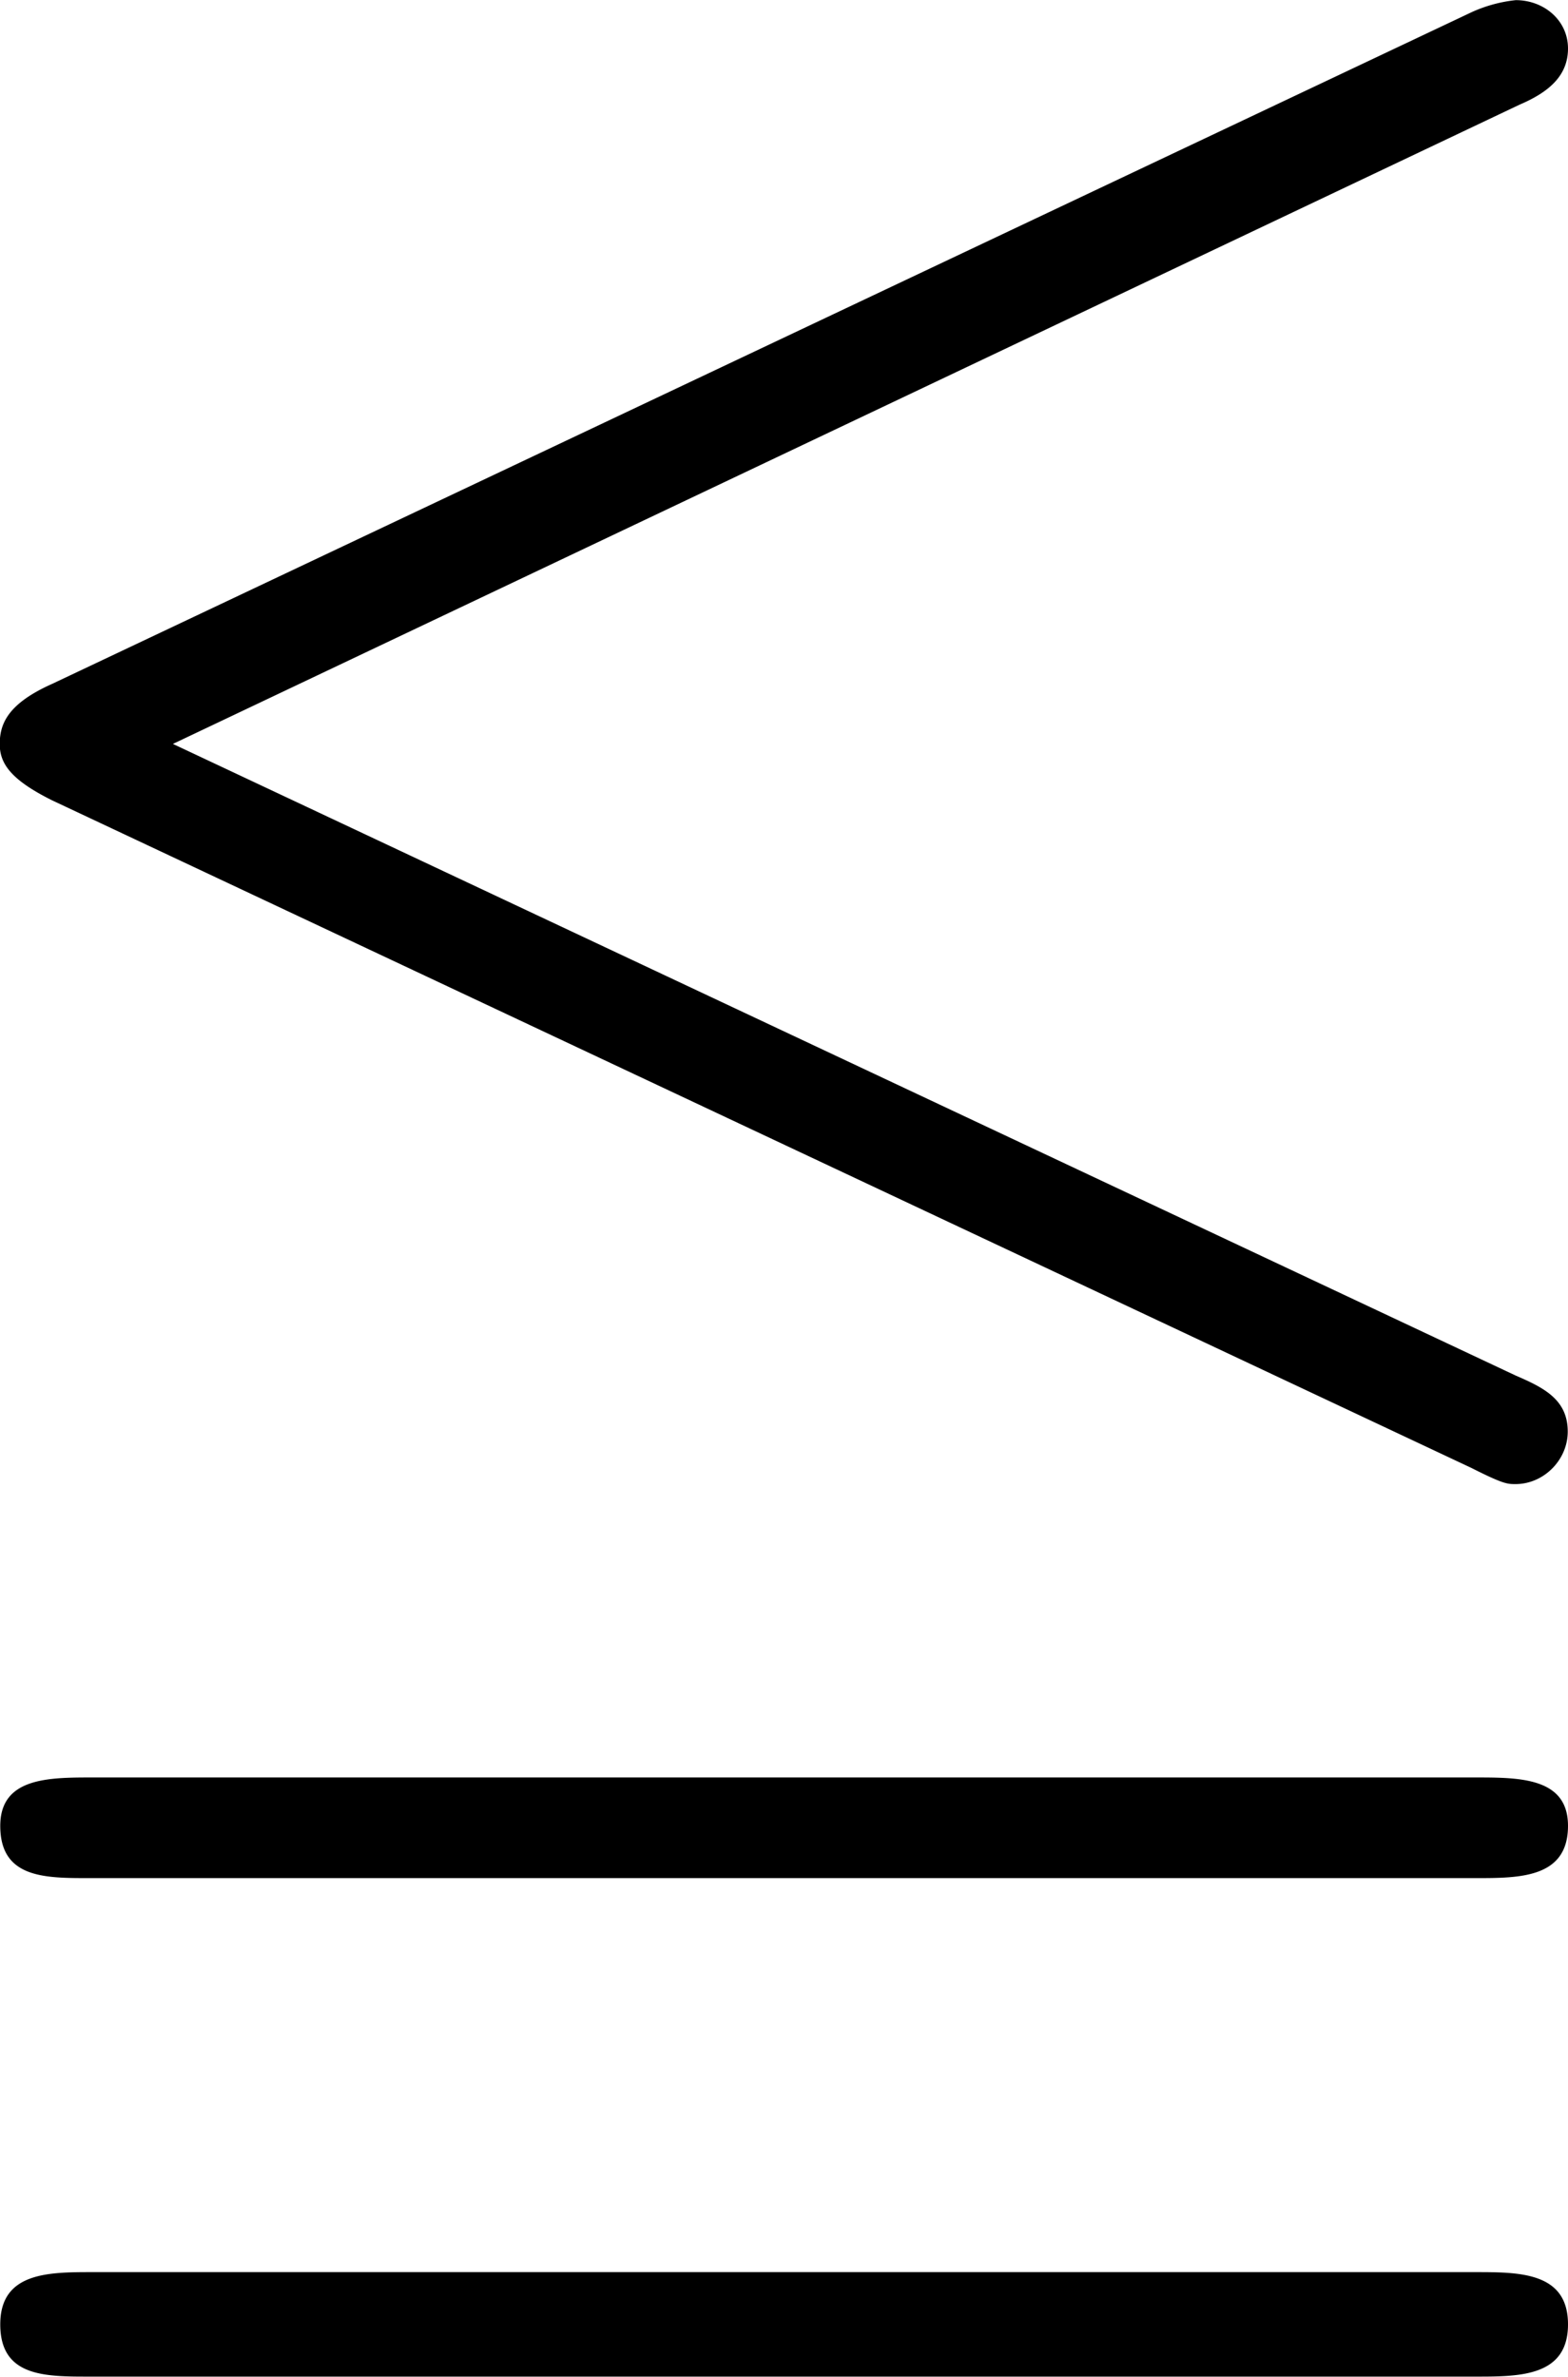<svg xmlns="http://www.w3.org/2000/svg" xmlns:xlink="http://www.w3.org/1999/xlink" width="8.125" height="12.313" viewBox="0 0 6.094 9.234"><svg overflow="visible" x="148.712" y="134.765" transform="translate(-149.54 -127.265)"><path style="stroke:none" d="M6.734-7.094c.11-.047.188-.11.188-.218 0-.11-.094-.188-.203-.188a.554.554 0 0 0-.172.047L1.03-4.843c-.172.077-.203.155-.203.234 0 .078.047.14.203.218l5.516 2.594c.125.063.14.063.172.063.11 0 .203-.094.203-.204 0-.125-.094-.171-.203-.218L1.5-4.61zm-.171 8.828c.171 0 .359 0 .359-.203s-.188-.203-.36-.203H1.188c-.171 0-.359 0-.359.203s.172.203.344.203zm0-1.937c.171 0 .359 0 .359-.203 0-.188-.188-.188-.36-.188H1.188c-.171 0-.359 0-.359.188 0 .203.172.203.344.203zm0 0"/></svg></svg>